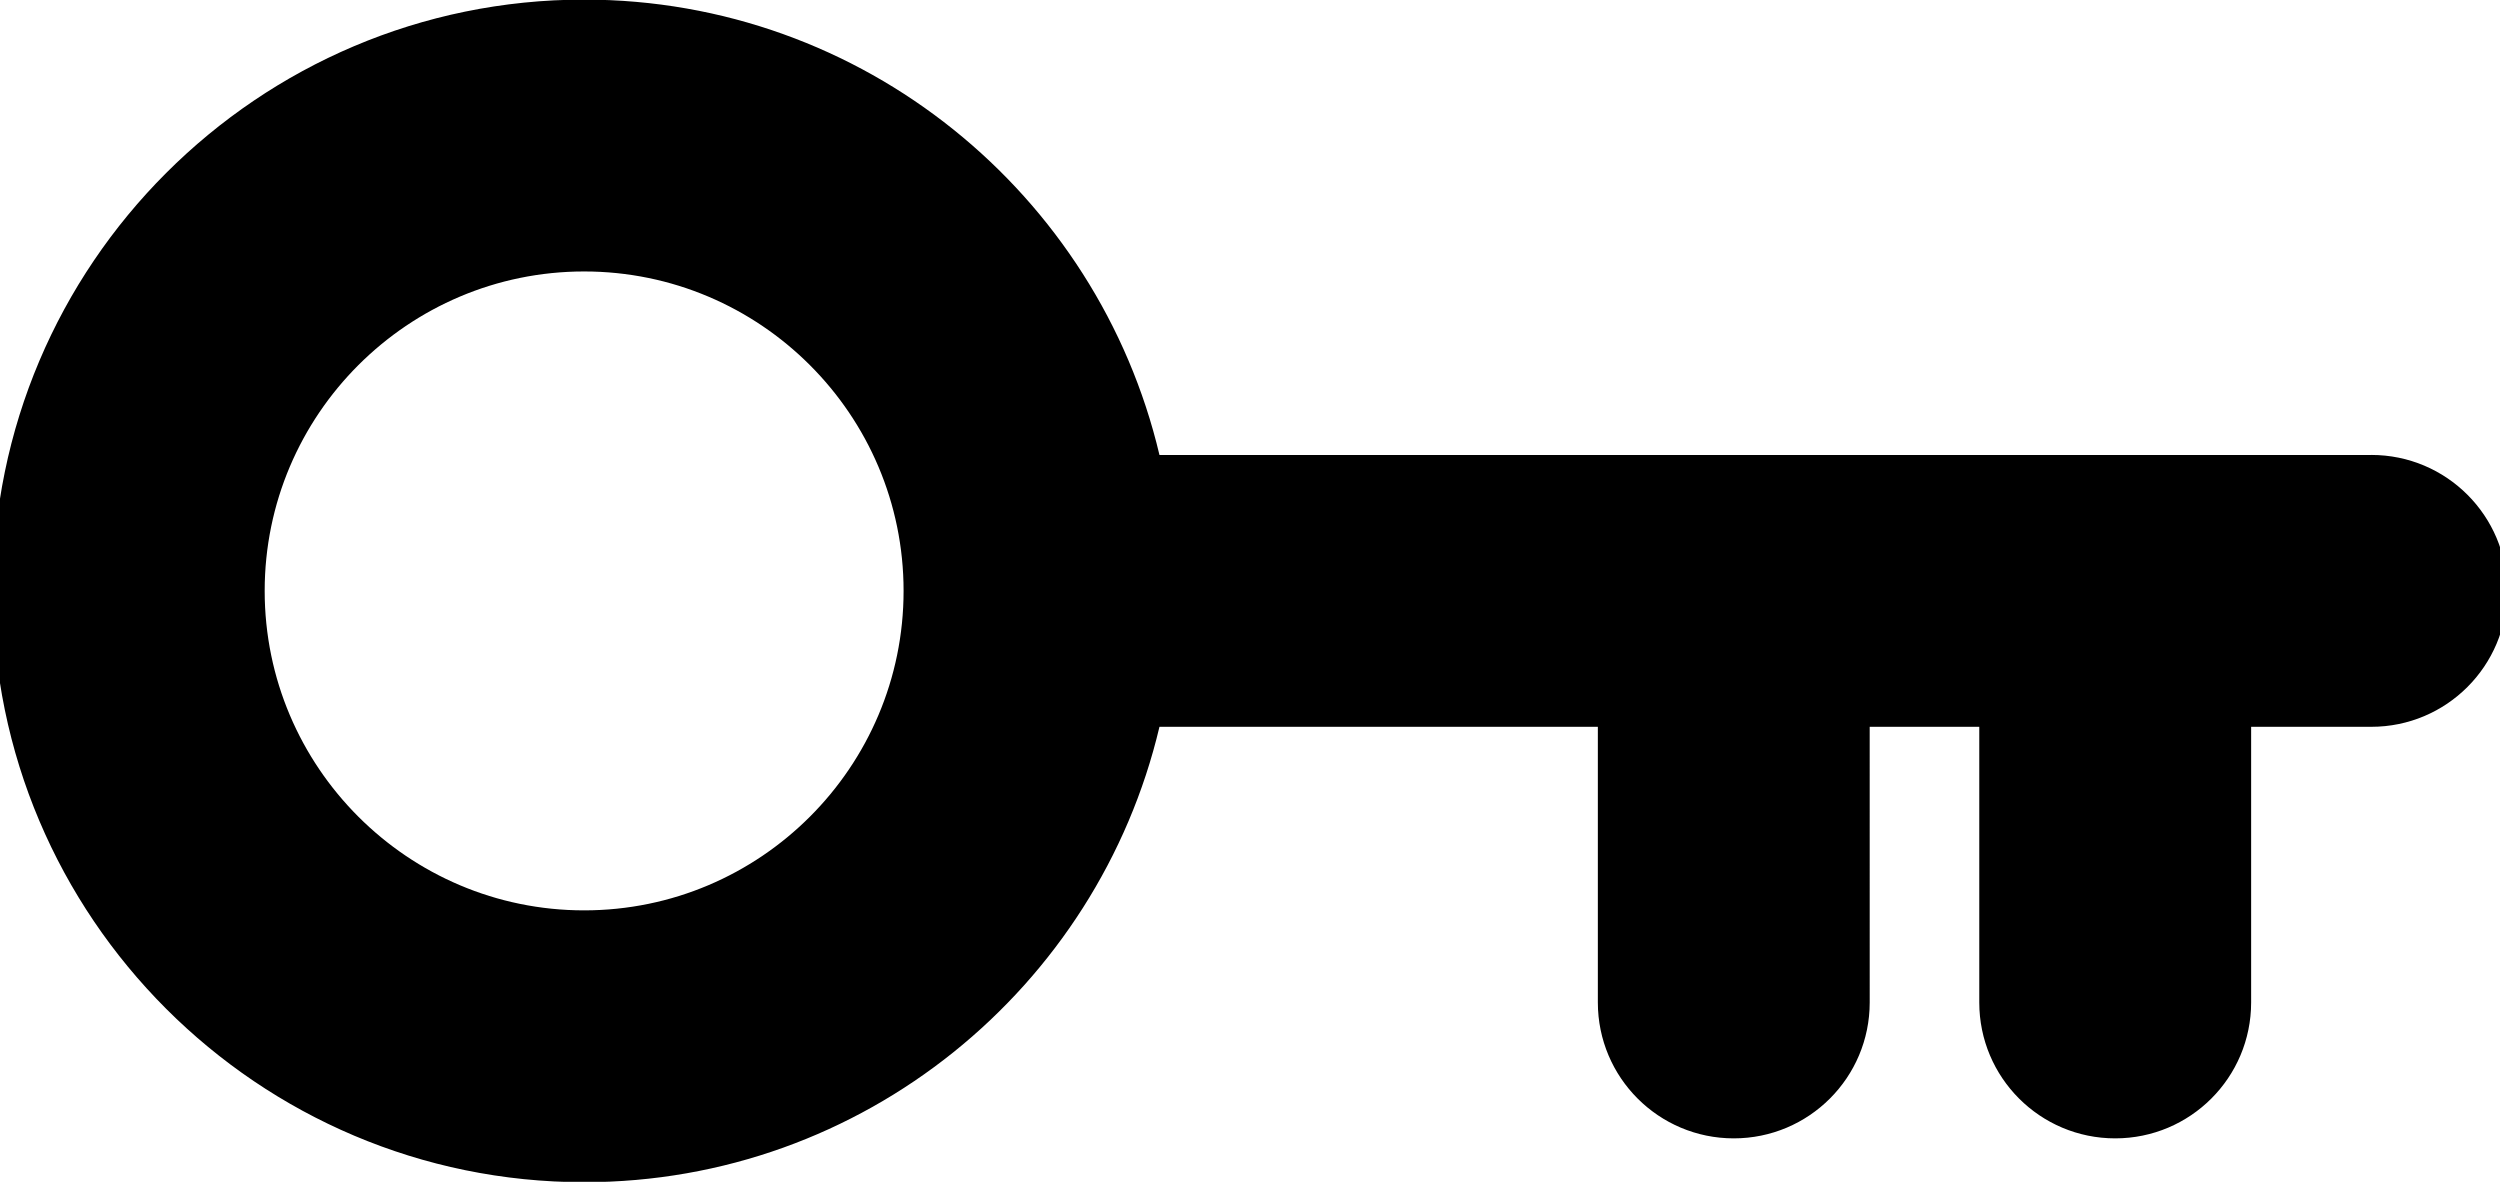 <?xml version="1.0" encoding="UTF-8" standalone="no" ?>
<!DOCTYPE svg PUBLIC "-//W3C//DTD SVG 1.1//EN" "http://www.w3.org/Graphics/SVG/1.1/DTD/svg11.dtd">
<svg xmlns="http://www.w3.org/2000/svg" xmlns:xlink="http://www.w3.org/1999/xlink" version="1.1" width="221.437" height="104.676" viewBox="139.281 133.221 221.437 104.676" xml:space="preserve">
<desc>Created with Fabric.js 4.6.0</desc>
<defs>
</defs>
<g transform="matrix(0.43 0 0 0.43 250 185.56)" id="JEqPEVBHsIrjDlNed710P"  >
<path style="stroke: none; stroke-width: 1; stroke-dasharray: none; stroke-linecap: butt; stroke-dashoffset: 0; stroke-linejoin: miter; stroke-miterlimit: 4; fill: rgb(0,0,0); fill-rule: nonzero; opacity: 1;" vector-effect="non-scaling-stroke"  transform=" translate(-350, -280)" d="M 580.98 252 L 331.35 252 C 318.659 198.297 270.362 158.199 212.83 158.199 C 145.662 158.199 91.03 212.84 91.03 279.999 C 91.03 347.158 145.671 401.799 212.83 401.799 C 270.353 401.799 318.66 361.697 331.35 307.994 L 421.651 307.994 L 421.651 364.771 C 421.651 380.24 434.182 392.771 449.651 392.771 C 465.12 392.771 477.651 380.24 477.651 364.771 L 477.647 307.994 L 500.221 307.994 L 500.221 364.771 C 500.221 380.24 512.752 392.771 528.221 392.771 C 543.69 392.771 556.221 380.24 556.221 364.771 L 556.221 307.994 L 580.975 307.994 C 596.444 307.994 608.975 295.463 608.975 279.994 C 608.979 264.529 596.448 251.994 580.979 251.994 z M 212.84 345.805 C 176.559 345.805 147.035 316.285 147.035 280 C 147.035 243.719 176.555 214.199 212.84 214.199 C 249.121 214.199 278.641 243.719 278.641 280 C 278.641 316.285 249.125 345.805 212.84 345.805 z" stroke-linecap="round" />
</g>
</svg>